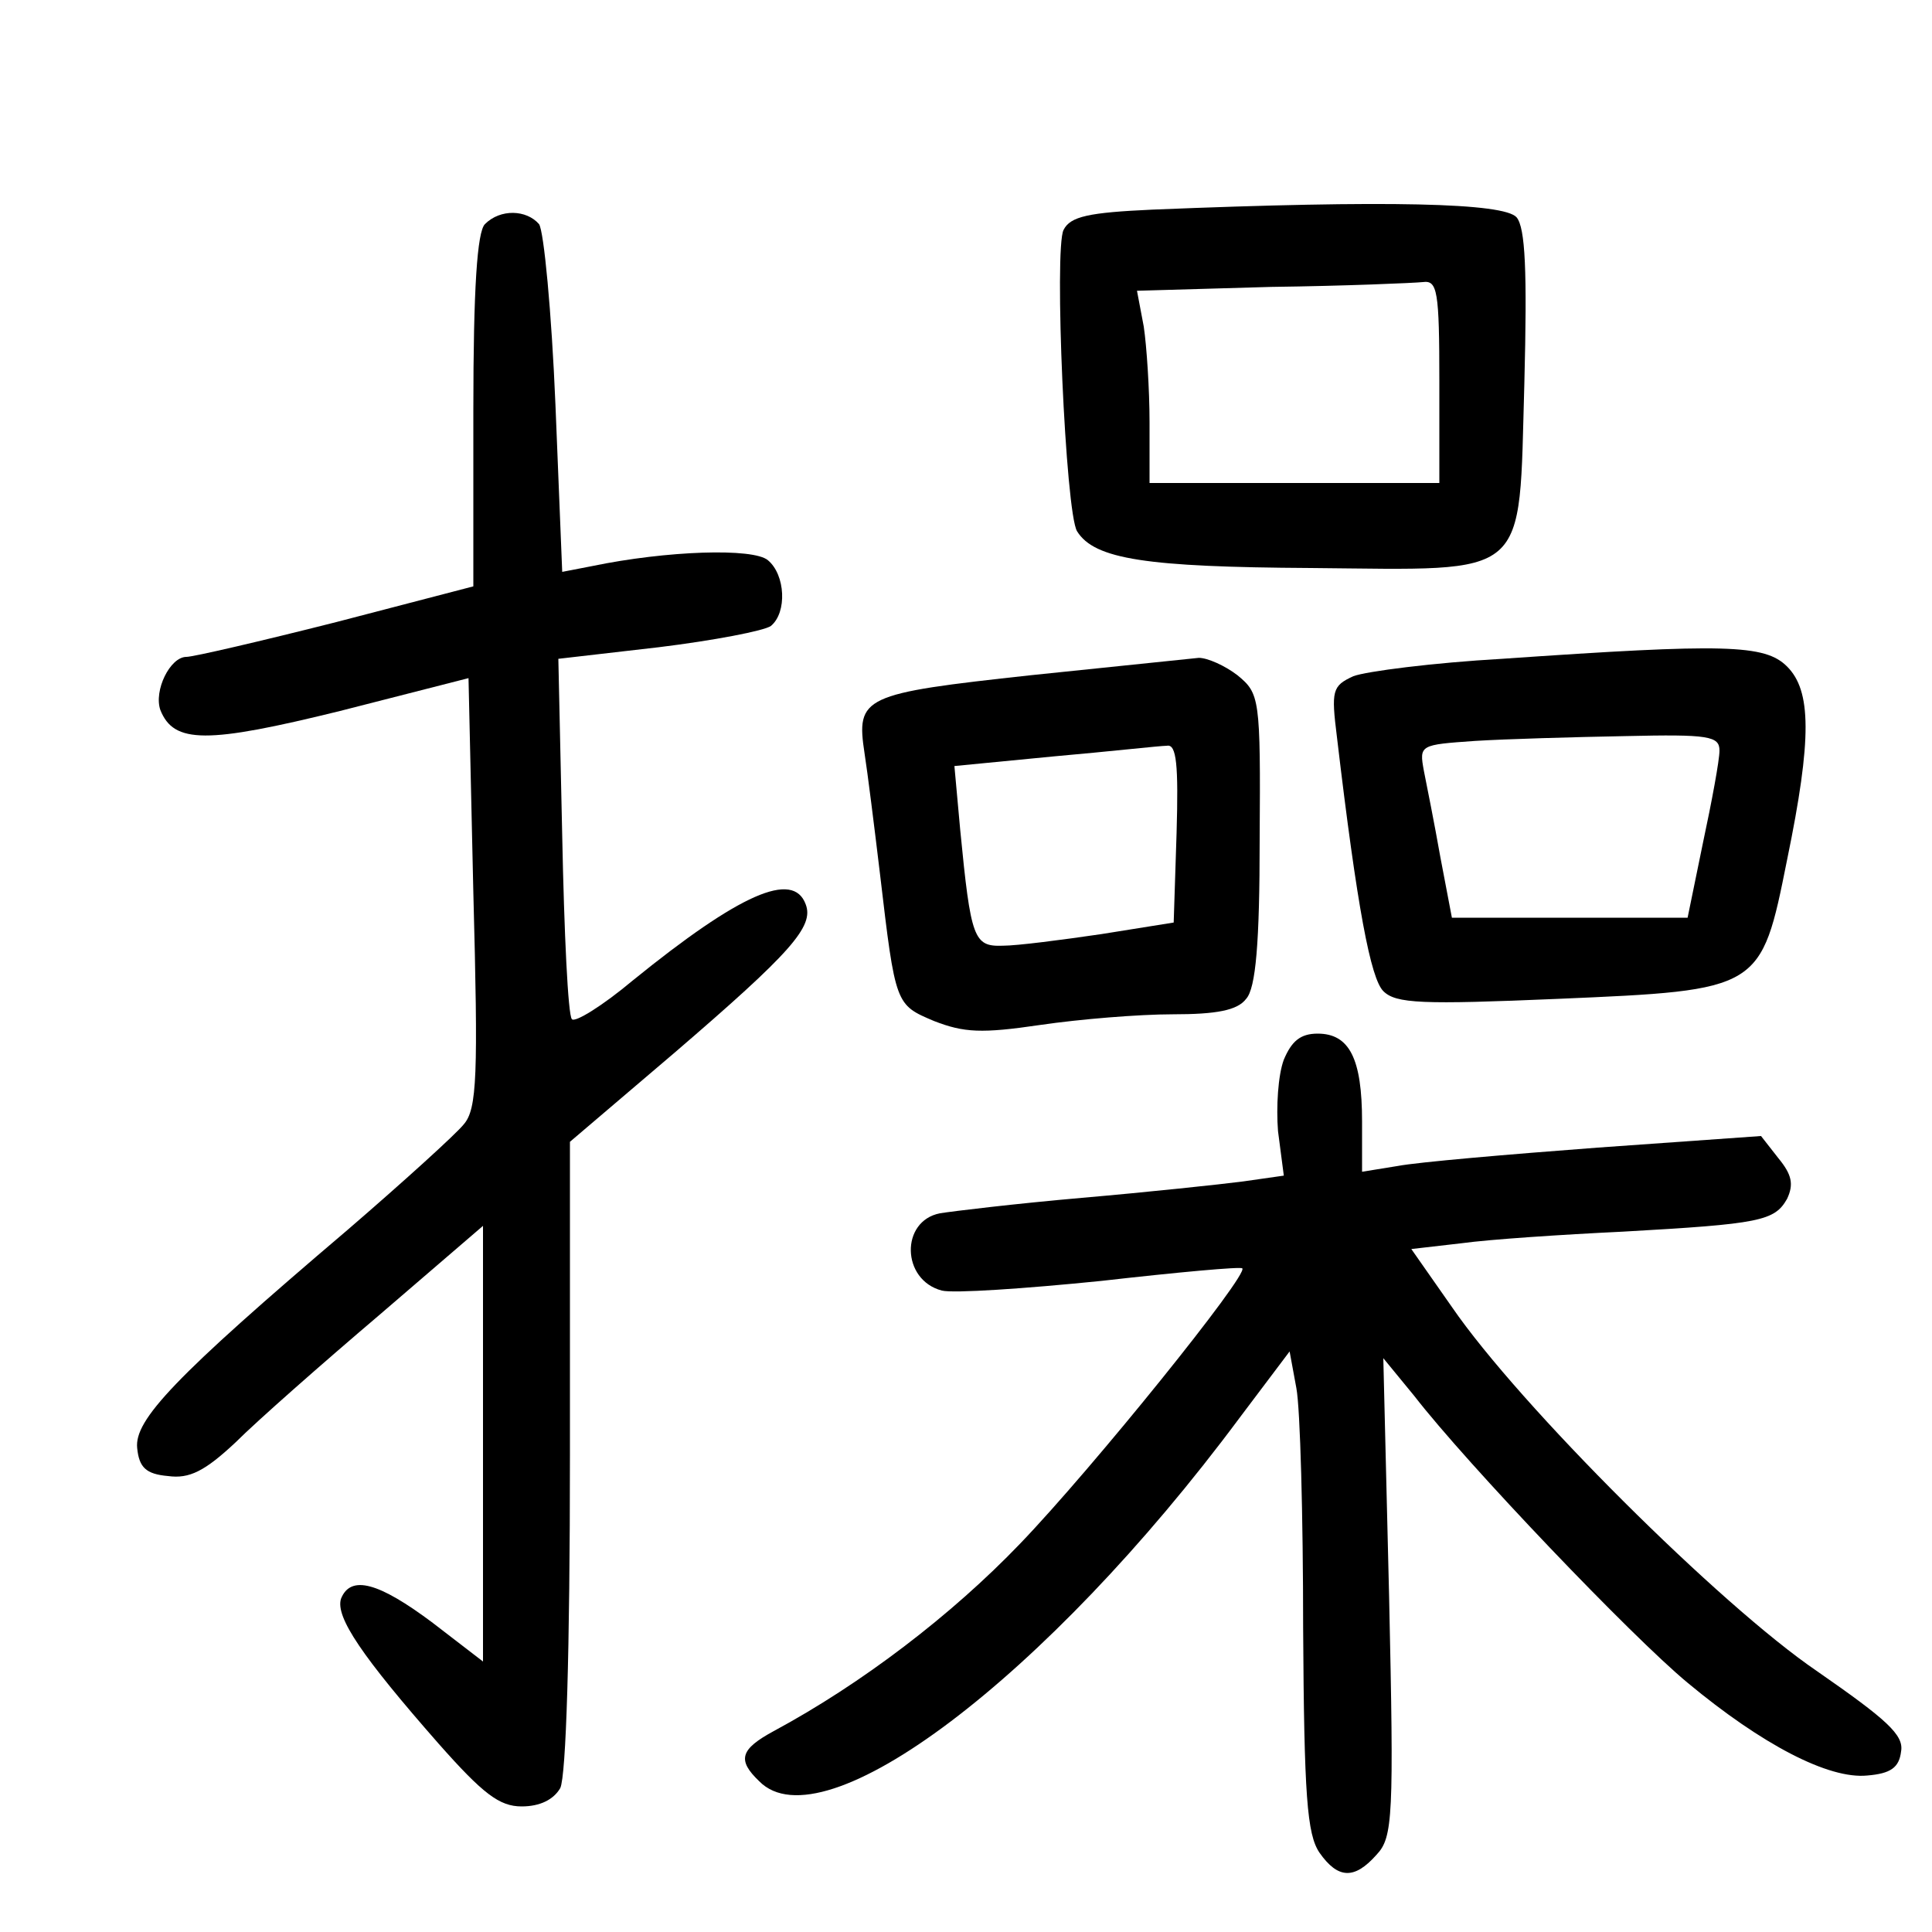 <?xml version="1.0"?>
<svg xmlns="http://www.w3.org/2000/svg" height="200pt" preserveAspectRatio="xMidYMid meet" viewBox="0 0 200 200" width="200pt">
  <g transform="matrix(.1 0 0 -.1 0 200)">
    <path d="m1193 1783c-66-3-85-7-92-21-10-19 2-293 14-312 18-29 72-37 242-38 229-2 215-14 221 191 3 117 1 161-8 172-13 15-133 18-377 8zm297-178v-105h-150-150v63c0 34-3 79-6 99l-7 37 139 4c77 1 147 4 157 5 15 2 17-9 17-103z"/>
    <path d="m502 1768c-8-8-12-66-12-193v-182l-142-37c-79-20-148-36-155-36-17 0-34-35-27-55 14-35 48-35 186-1l133 34 5-222c5-189 4-224-10-240-8-10-62-59-120-109-180-153-221-197-218-226 2-20 9-27 32-29 22-3 38 5 70 35 22 22 89 81 149 132l107 92v-226-225l-52 40c-56 42-85 50-95 25-6-19 22-60 101-150 46-52 63-65 86-65 19 0 33 7 40 19 6 13 10 140 10 345v324l108 92c121 104 145 131 136 154-13 35-68 11-179-79-31-26-60-44-63-40-4 4-8 89-10 190l-4 183 104 12c57 7 109 17 116 22 17 14 15 53-3 68-15 13-105 10-182-6l-31-6-7 173c-4 96-12 180-17 187-13 15-40 16-56 0z"/>
    <path d="m1555 1318c-71-4-141-13-154-18-22-10-23-15-17-63 21-178 35-250 48-263s40-14 181-8c210 9 210 9 237 144 26 126 25 175 0 200-23 23-64 24-295 8zm225-95c0-10-8-53-17-95l-16-78h-122-122l-12 63c-6 34-14 74-17 89-5 27-4 27 53 31 32 2 102 4 156 5 86 2 97 0 97-15z"/>
    <path d="m1067 1301c-174-19-181-22-172-81 3-19 10-75 16-125 16-136 16-135 56-152 31-12 49-13 110-4 41 6 102 11 137 11 45 0 67 4 76 16 10 11 14 58 14 165 1 147 0 151-23 170-13 10-31 18-40 18-9-1-87-9-174-18zm151-163-3-93-75-12c-41-6-87-12-102-12-30-1-33 7-44 120l-6 66 103 10c57 5 110 11 117 11 10 2 12-20 10-90z"/>
    <path d="m1329 903c-6-16-8-49-6-74l6-46-42-6c-23-3-98-11-167-17s-135-14-147-16c-41-8-40-69 2-80 12-3 86 2 165 10 79 9 145 15 146 13 7-6-155-207-230-285-71-74-164-145-255-194-35-19-38-30-15-52 66-67 297 107 497 376l52 69 7-38c4-21 7-133 7-248 1-174 4-214 17-233 19-27 36-28 59-2 17 18 18 39 13 267l-6 247 32-39c55-71 225-249 283-297 77-64 146-100 186-96 24 2 33 8 35 25 3 17-15 33-87 83-100 68-308 275-378 377l-42 60 52 6c29 4 104 9 167 12 142 8 157 11 170 34 7 15 5 25-9 42l-18 23-169-12c-93-7-186-15-207-19l-37-6v52c0 65-13 91-46 91-18 0-27-8-35-27z"/>
  </g>
</svg>
